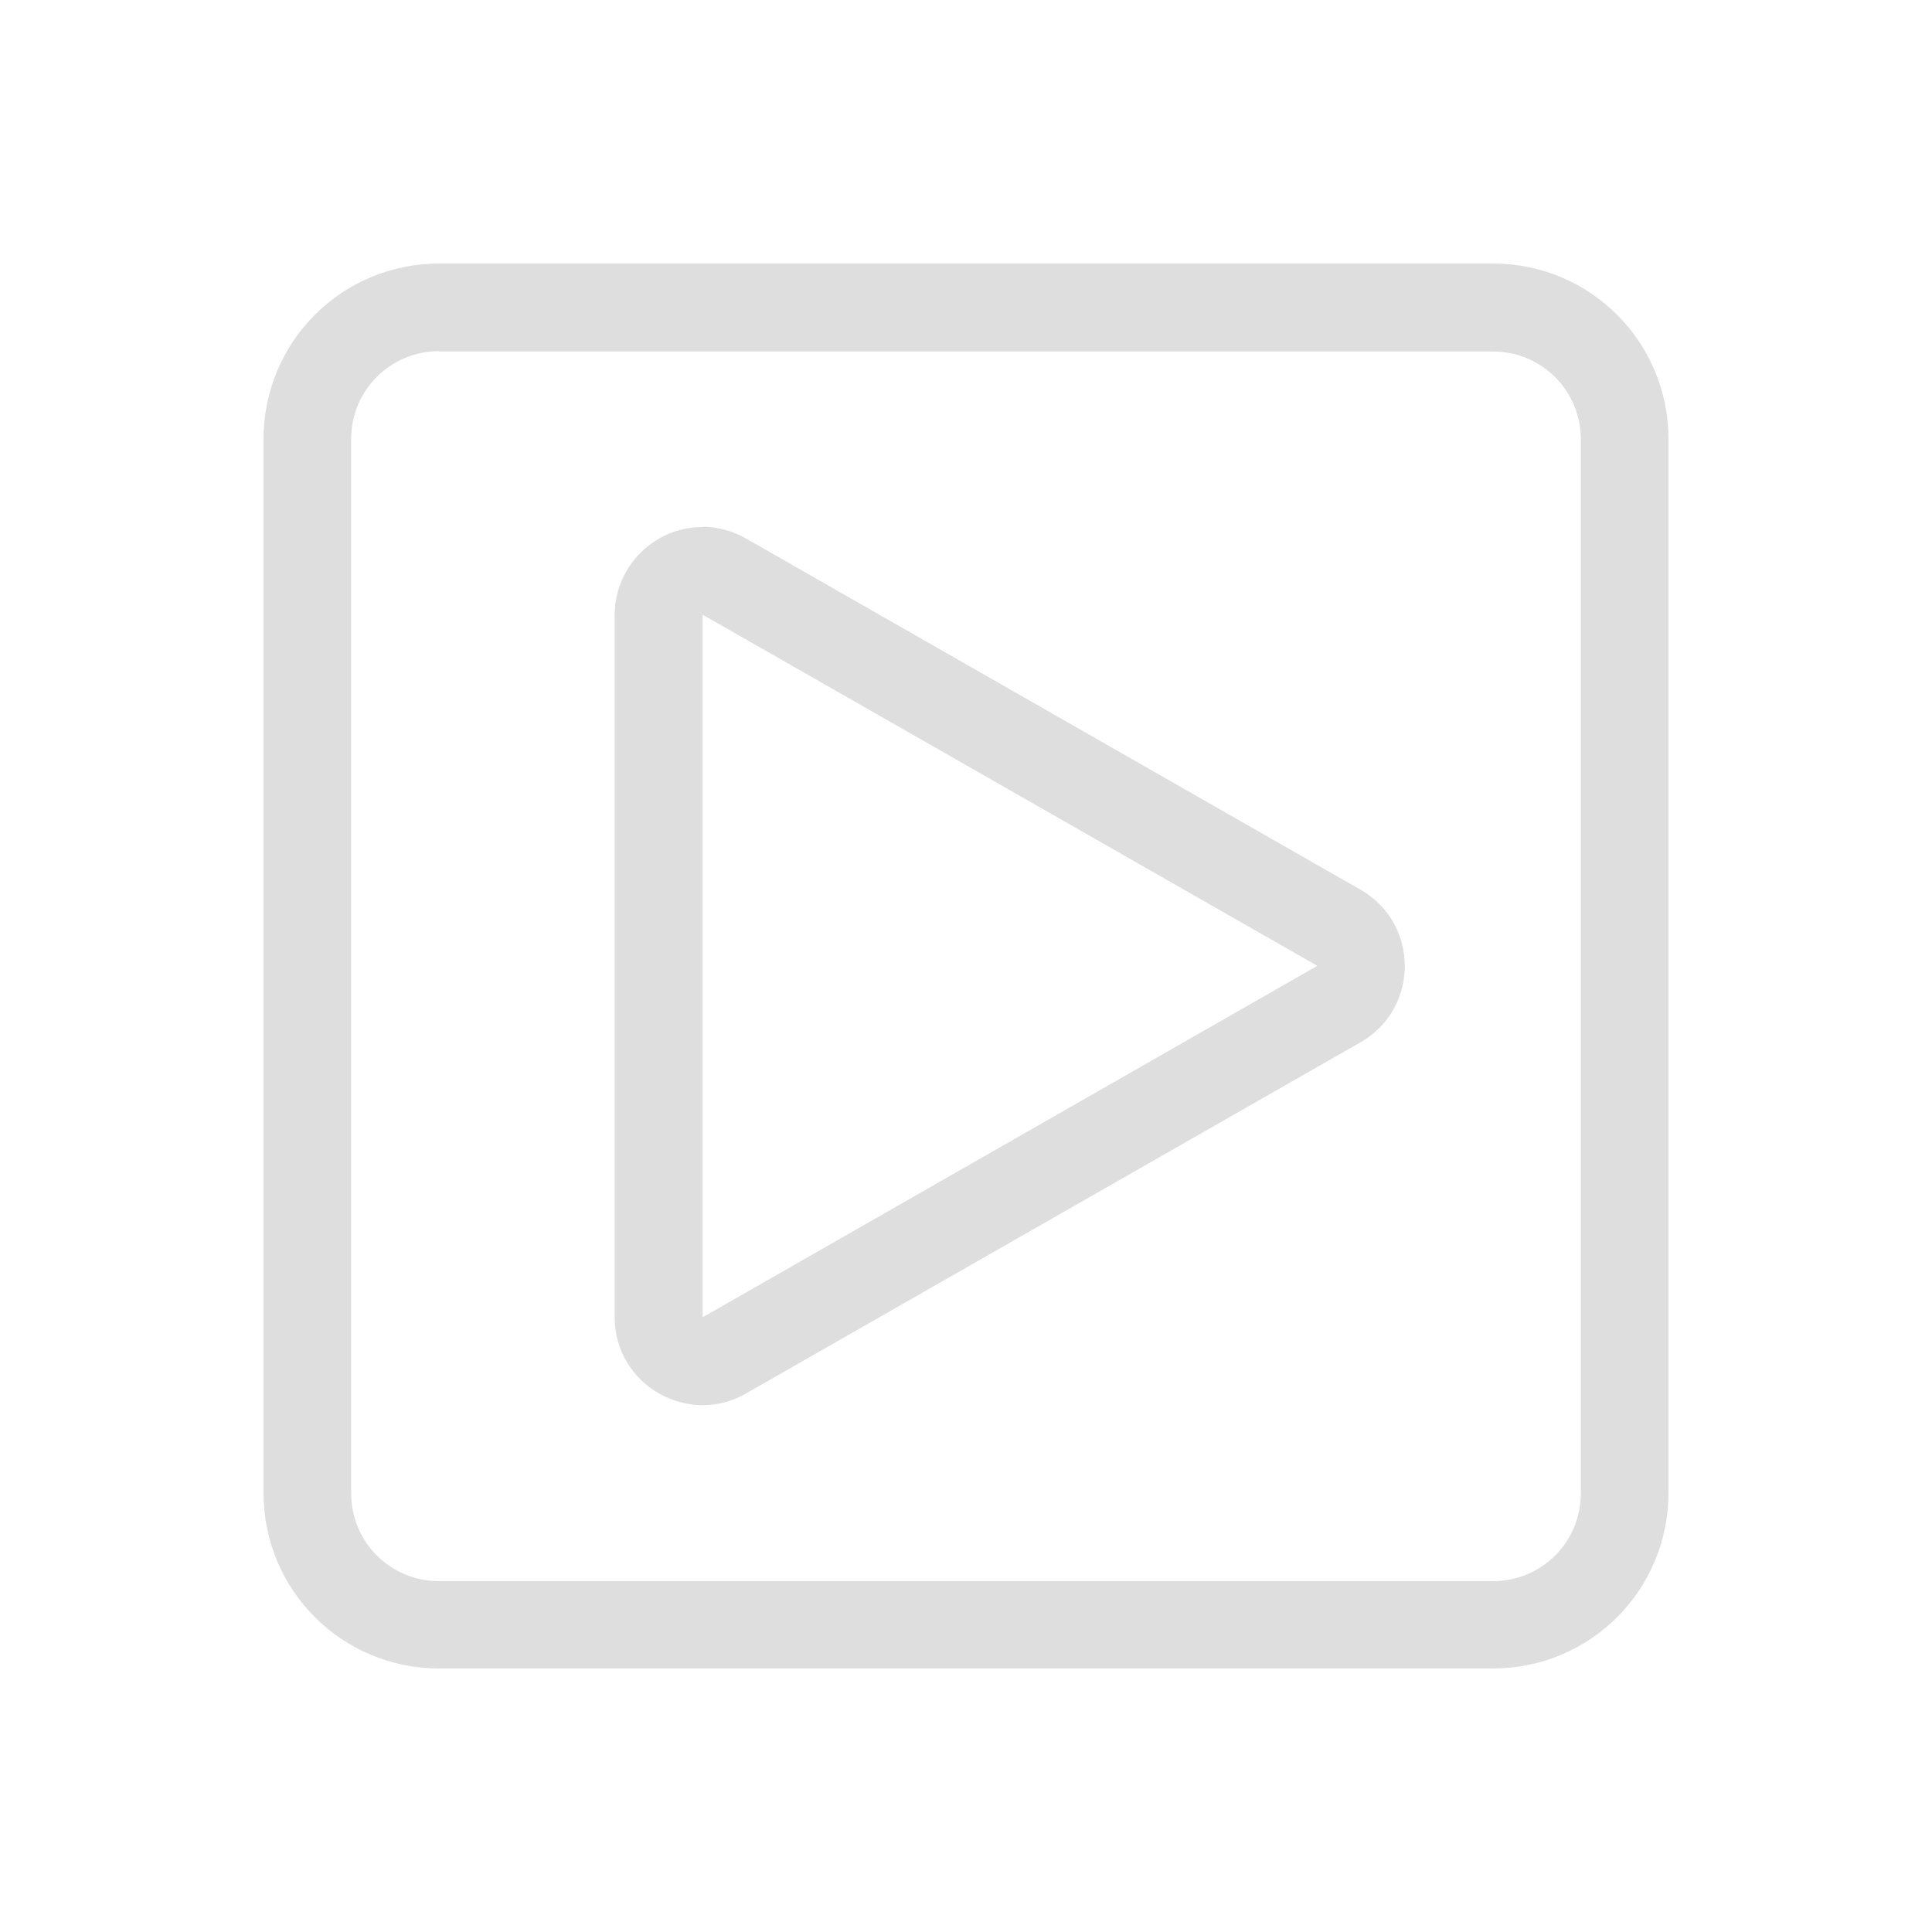 <?xml version="1.0" encoding="UTF-8" standalone="no"?>
<!-- Created with Inkscape (http://www.inkscape.org/) -->

<svg
   width="22"
   height="22"
   viewBox="0 0 5.821 5.821"
   version="1.1"
   id="svg11945"
   inkscape:version="1.1.1 (3bf5ae0d25, 2021-09-20, custom)"
   sodipodi:docname="folder-videos.svg"
   xmlns:inkscape="http://www.inkscape.org/namespaces/inkscape"
   xmlns:sodipodi="http://sodipodi.sourceforge.net/DTD/sodipodi-0.dtd"
   xmlns="http://www.w3.org/2000/svg"
   xmlns:svg="http://www.w3.org/2000/svg">
  <sodipodi:namedview
     id="namedview11947"
     pagecolor="#ffffff"
     bordercolor="#666666"
     borderopacity="1.0"
     inkscape:pageshadow="2"
     inkscape:pageopacity="0.0"
     inkscape:pagecheckerboard="0"
     inkscape:document-units="px"
     showgrid="false"
     units="in"
     inkscape:zoom="22.627417"
     inkscape:cx="4.3089319"
     inkscape:cy="8.905126"
     inkscape:window-width="1920"
     inkscape:window-height="1011"
     inkscape:window-x="0"
     inkscape:window-y="0"
     inkscape:window-maximized="1"
     inkscape:current-layer="svg11945"
     showguides="true" />
  <defs
     id="defs11942" />
  <path
     id="rect20156"
     style="opacity:1;fill:#dedede;fill-opacity:1;stroke:none;stroke-width:0.302;stroke-linecap:round;stroke-miterlimit:4;stroke-dasharray:none"
     d="M 1.323,0.794 C 1.03,0.794 0.794,1.03 0.794,1.323 v 3.175 c 0,0.293 0.236,0.529 0.529,0.529 h 3.175 c 0.293,0 0.529,-0.236 0.529,-0.529 V 1.323 C 5.027,1.03 4.791,0.794 4.498,0.794 Z m 0,0.265 h 3.175 c 0.147,0 0.265,0.118 0.265,0.265 v 3.175 c 0,0.147 -0.118,0.265 -0.265,0.265 h -3.175 c -0.147,0 -0.265,-0.118 -0.265,-0.265 V 1.323 c 0,-0.147 0.118,-0.265 0.265,-0.265 z m 0.797,0.529 c -0.047,-5.891e-4 -0.093,0.011 -0.133,0.034 -0.083,0.047 -0.135,0.135 -0.135,0.23 v 2.117 c 1.522e-4,0.205 0.224,0.332 0.4,0.227 L 4.105,3.137 c 0.17,-0.103 0.17,-0.35 0,-0.453 L 2.252,1.625 c -0.04,-0.024 -0.086,-0.037 -0.132,-0.038 z M 2.117,1.852 3.969,2.91 2.117,3.969 Z"
     sodipodi:nodetypes="ssssssssssssssssssccccccccccccc" />
</svg>
